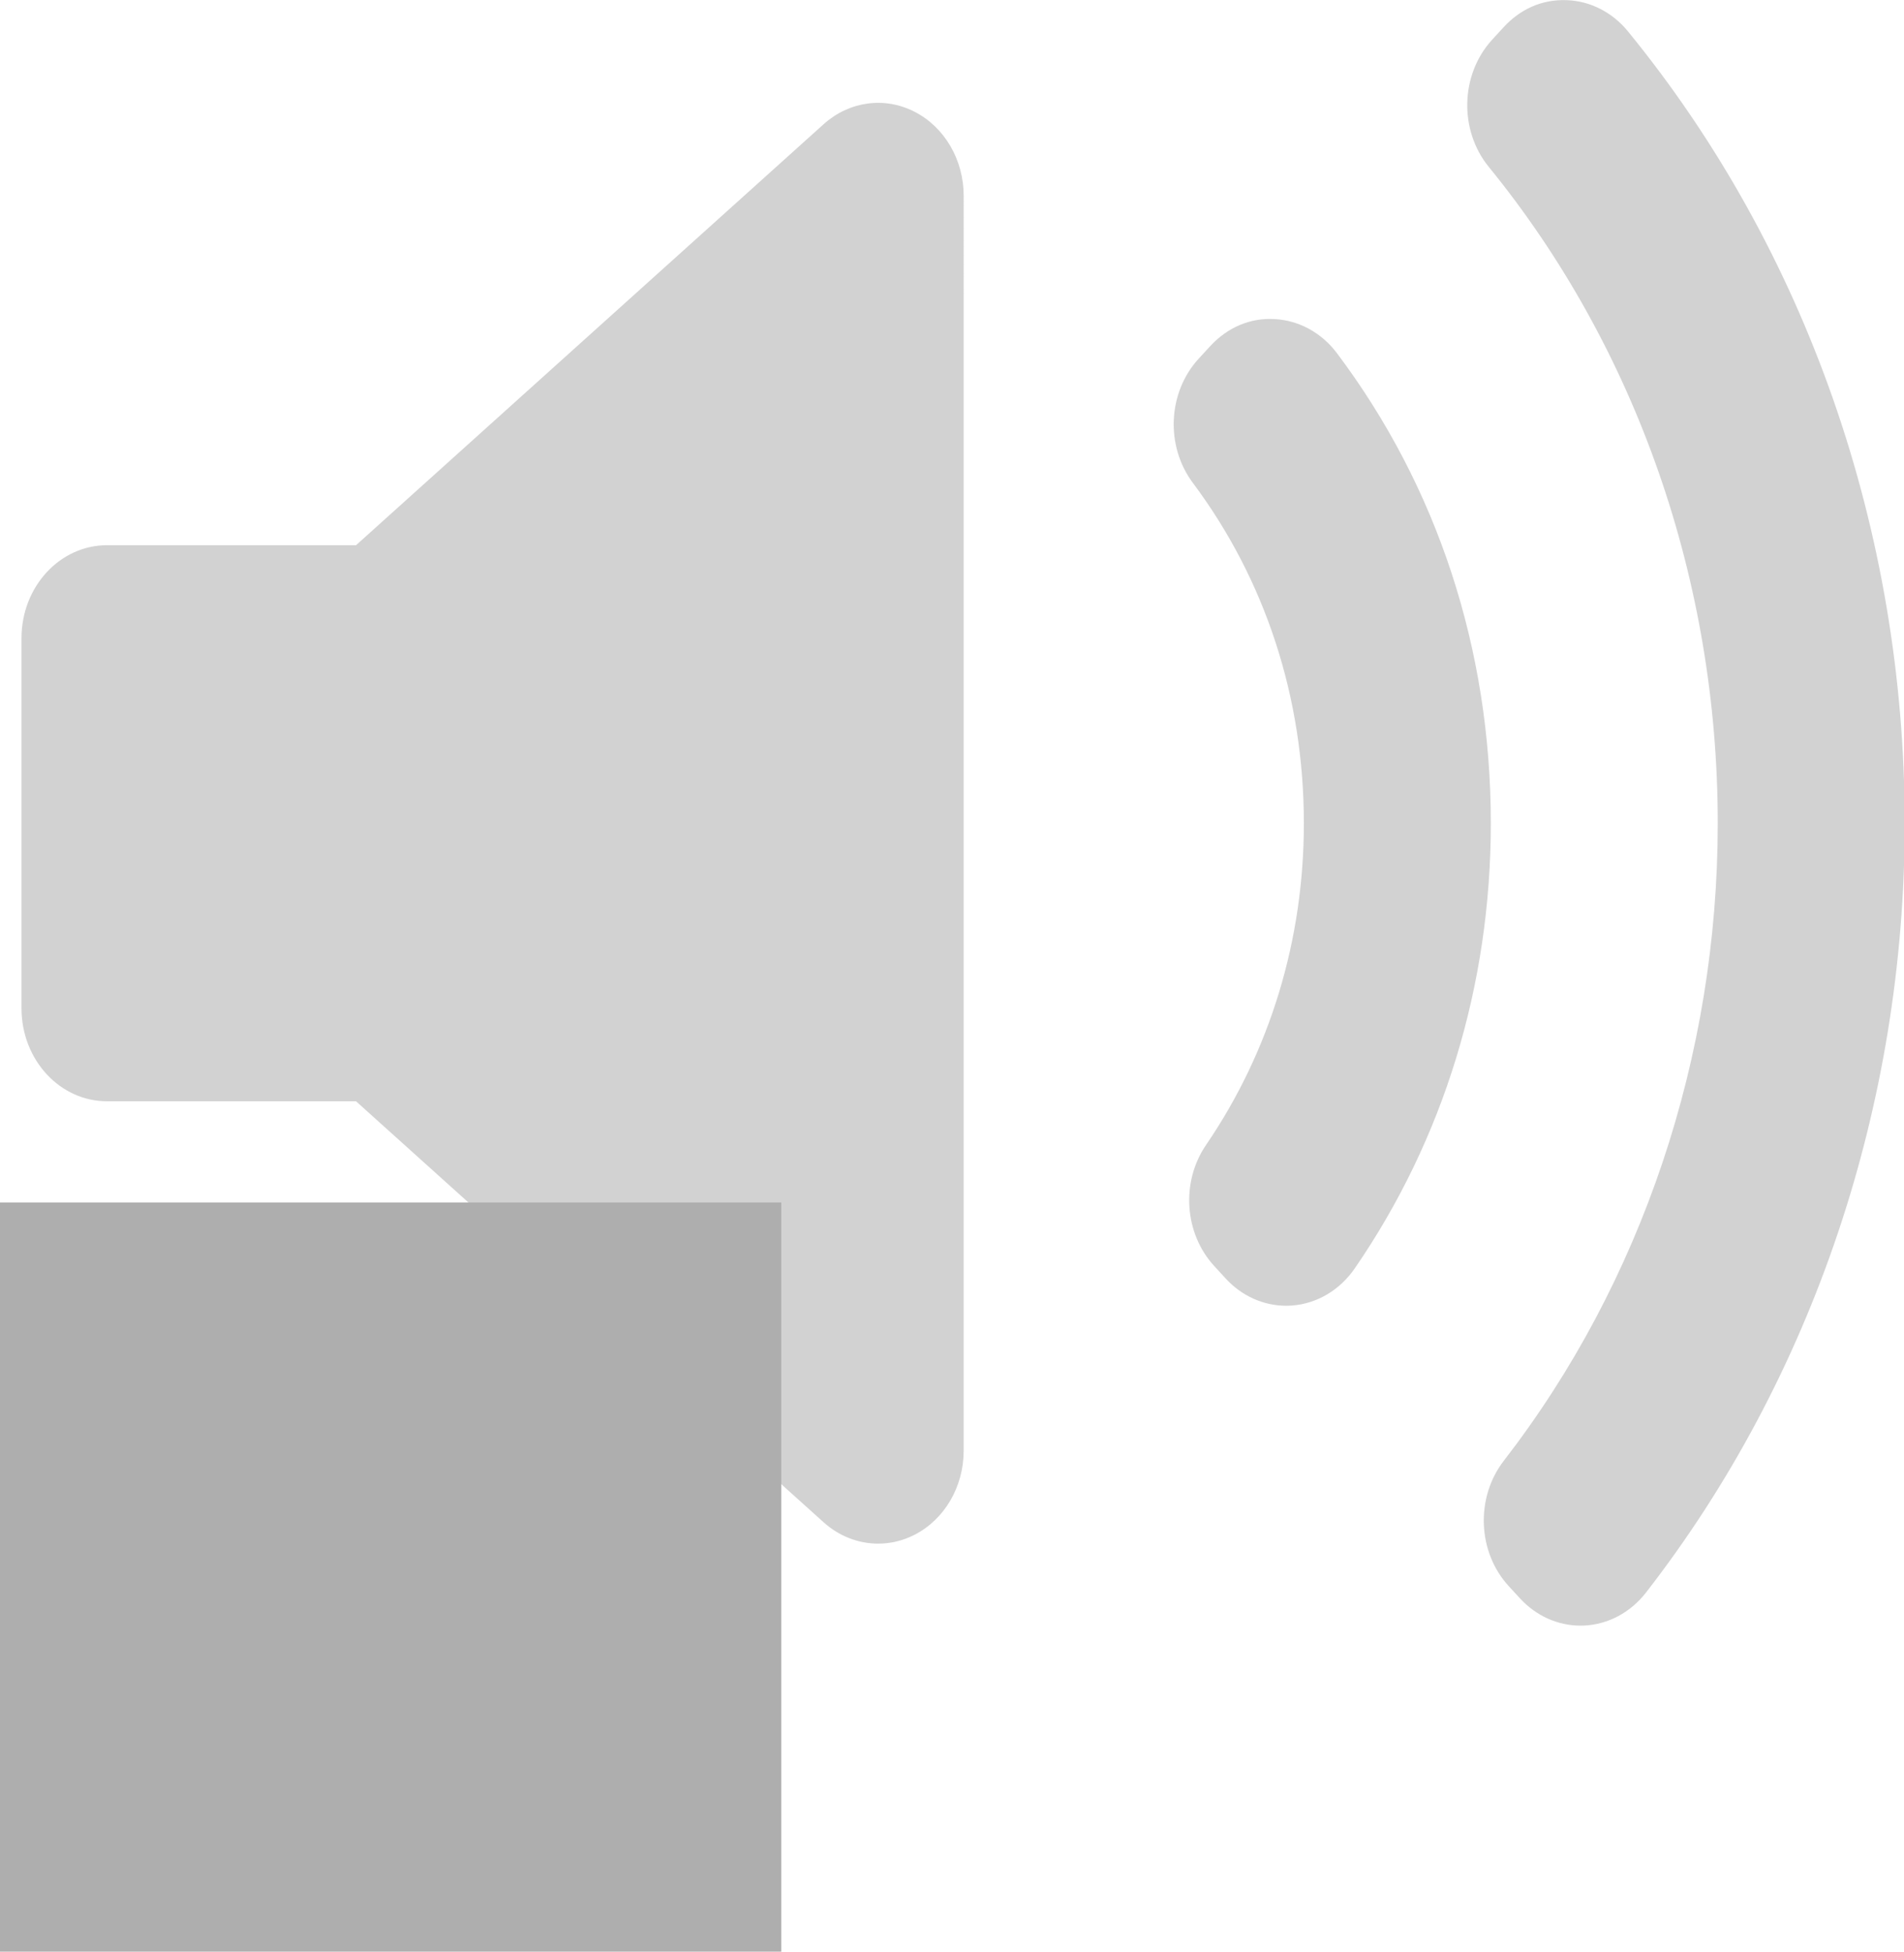 <?xml version="1.0" encoding="UTF-8" standalone="no"?>
<!-- Created with Inkscape (http://www.inkscape.org/) -->

<svg
   version="1.1"
   id="svg22360"
   width="84.753"
   height="86.873"
   xmlns:inkscape="http://www.inkscape.org/namespaces/inkscape"
   xmlns:sodipodi="http://sodipodi.sourceforge.net/DTD/sodipodi-0.dtd"
   xmlns="http://www.w3.org/2000/svg"
   xmlns:svg="http://www.w3.org/2000/svg">
  <defs
     id="defs22364" />
  <sodipodi:namedview
     id="namedview22362"
     pagecolor="#ffffff"
     bordercolor="#666666"
     borderopacity="1.0"
     inkscape:pageshadow="2"
     inkscape:pageopacity="0.0"
     inkscape:pagecheckerboard="0" />
  <inkscape:clipboard
     min="147.145,2272.07"
     max="231.898,2358.943"
     geom-min="147.145,2272.07"
     geom-max="231.898,2358.943" />
  <g
     id="g22366"
     transform="translate(-147.145,-2272.07)">
    <g
       id="g4819-9-6-4-1-2"
       transform="matrix(0.901,0,0,0.979,148.102,2262.71)"
       style="fill:#d2d2d2;fill-opacity:1"
       inkscape:export-filename="C:\Users\Mathieu\Dev\LC2\workspace\lifecompanion-k\lifecompanion\lc-app\src\main\resources\icons\use-actions\categories\sound\icon_stop_playing_sound.png"
       inkscape:export-xdpi="35.113647"
       inkscape:export-ydpi="35.113647">
      <g
         id="g4779-4-6-9-3-6"
         style="fill:#d2d2d2;fill-opacity:1">
        <path
           id="path4781-3-5-2-5-0"
           d="m 46.547,75.521 c 0,1.639 -0.947,3.128 -2.429,3.823 -0.573,0.271 -1.187,0.402 -1.797,0.402 -0.966,0 -1.923,-0.332 -2.696,-0.973 L 16.527,59.633 H 4.225 C 1.892,59.635 0,57.742 0,55.409 V 38.576 C 0,36.242 1.892,34.35 4.225,34.35 H 16.528 L 39.626,15.21 c 1.262,-1.046 3.012,-1.269 4.493,-0.569 1.481,0.695 2.429,2.185 2.429,3.823 z m 16.237,-6.602 c -0.103,0.007 -0.202,0.011 -0.304,0.011 -1.116,0 -2.192,-0.441 -2.987,-1.237 l -0.565,-0.567 c -1.482,-1.479 -1.656,-3.822 -0.408,-5.504 3.164,-4.266 4.834,-9.323 4.834,-14.628 0,-5.706 -1.896,-11.058 -5.484,-15.478 -1.366,-1.68 -1.24,-4.12 0.291,-5.65 l 0.564,-0.565 c 0.844,-0.844 1.975,-1.304 3.199,-1.231 1.192,0.06 2.305,0.621 3.061,1.545 4.977,6.09 7.606,13.484 7.606,21.38 0,7.354 -2.325,14.354 -6.725,20.24 -0.735,0.981 -1.859,1.597 -3.082,1.684 z m 17.468,13.057 c -0.764,0.903 -1.869,1.445 -3.052,1.495 -0.058,0.002 -0.117,0.004 -0.177,0.004 -1.119,0 -2.193,-0.442 -2.988,-1.237 L 73.48,81.683 c -1.551,-1.55 -1.656,-4.029 -0.246,-5.707 6.814,-8.104 10.568,-18.396 10.568,-28.982 0,-11.011 -4.019,-21.611 -11.314,-29.847 -1.479,-1.672 -1.404,-4.203 0.17,-5.783 l 0.554,-0.555 c 0.822,-0.826 1.89,-1.281 3.115,-1.242 1.163,0.033 2.263,0.547 3.036,1.417 8.818,9.928 13.675,22.718 13.675,36.01 0.002,12.789 -4.539,25.213 -12.786,34.982 z"
           inkscape:connector-curvature="0"
           style="fill:#d2d2d2;fill-opacity:1" />
      </g>
      <g
         id="g4783-9-2-4-1-9"
         style="fill:#d2d2d2;fill-opacity:1" />
      <g
         id="g4785-4-7-1-4-0"
         style="fill:#d2d2d2;fill-opacity:1" />
      <g
         id="g4787-1-6-8-7-0"
         style="fill:#d2d2d2;fill-opacity:1" />
      <g
         id="g4789-2-0-1-4-6"
         style="fill:#d2d2d2;fill-opacity:1" />
      <g
         id="g4791-5-7-8-6-7"
         style="fill:#d2d2d2;fill-opacity:1" />
      <g
         id="g4793-0-8-9-1-5"
         style="fill:#d2d2d2;fill-opacity:1" />
      <g
         id="g4795-9-0-6-6-0"
         style="fill:#d2d2d2;fill-opacity:1" />
      <g
         id="g4797-6-9-2-0-1"
         style="fill:#d2d2d2;fill-opacity:1" />
      <g
         id="g4799-7-2-4-3-9"
         style="fill:#d2d2d2;fill-opacity:1" />
      <g
         id="g4801-5-9-3-3-7"
         style="fill:#d2d2d2;fill-opacity:1" />
      <g
         id="g4803-4-5-8-2-2"
         style="fill:#d2d2d2;fill-opacity:1" />
      <g
         id="g4805-1-2-8-4-9"
         style="fill:#d2d2d2;fill-opacity:1" />
      <g
         id="g4807-5-2-7-5-7"
         style="fill:#d2d2d2;fill-opacity:1" />
      <g
         id="g4809-0-7-4-6-4"
         style="fill:#d2d2d2;fill-opacity:1" />
      <g
         id="g4811-8-9-6-5-4"
         style="fill:#d2d2d2;fill-opacity:1" />
    </g>
    <rect
       style="opacity:1;vector-effect:none;fill:#aeaeae;fill-opacity:1;stroke:none;stroke-width:3.357;stroke-linecap:round;stroke-linejoin:round;stroke-miterlimit:4;stroke-dasharray:none;stroke-dashoffset:0;stroke-opacity:1"
       id="rect8803"
       width="34.776"
       height="33.347"
       x="147.145"
       y="2325.595"
       inkscape:export-filename="C:\Users\Mathieu\Dev\LC2\workspace\lifecompanion-k\lifecompanion\lc-app\src\main\resources\icons\use-actions\categories\sound\icon_stop_playing_sound.png"
       inkscape:export-xdpi="35.113647"
       inkscape:export-ydpi="35.113647" />
  </g>
</svg>
